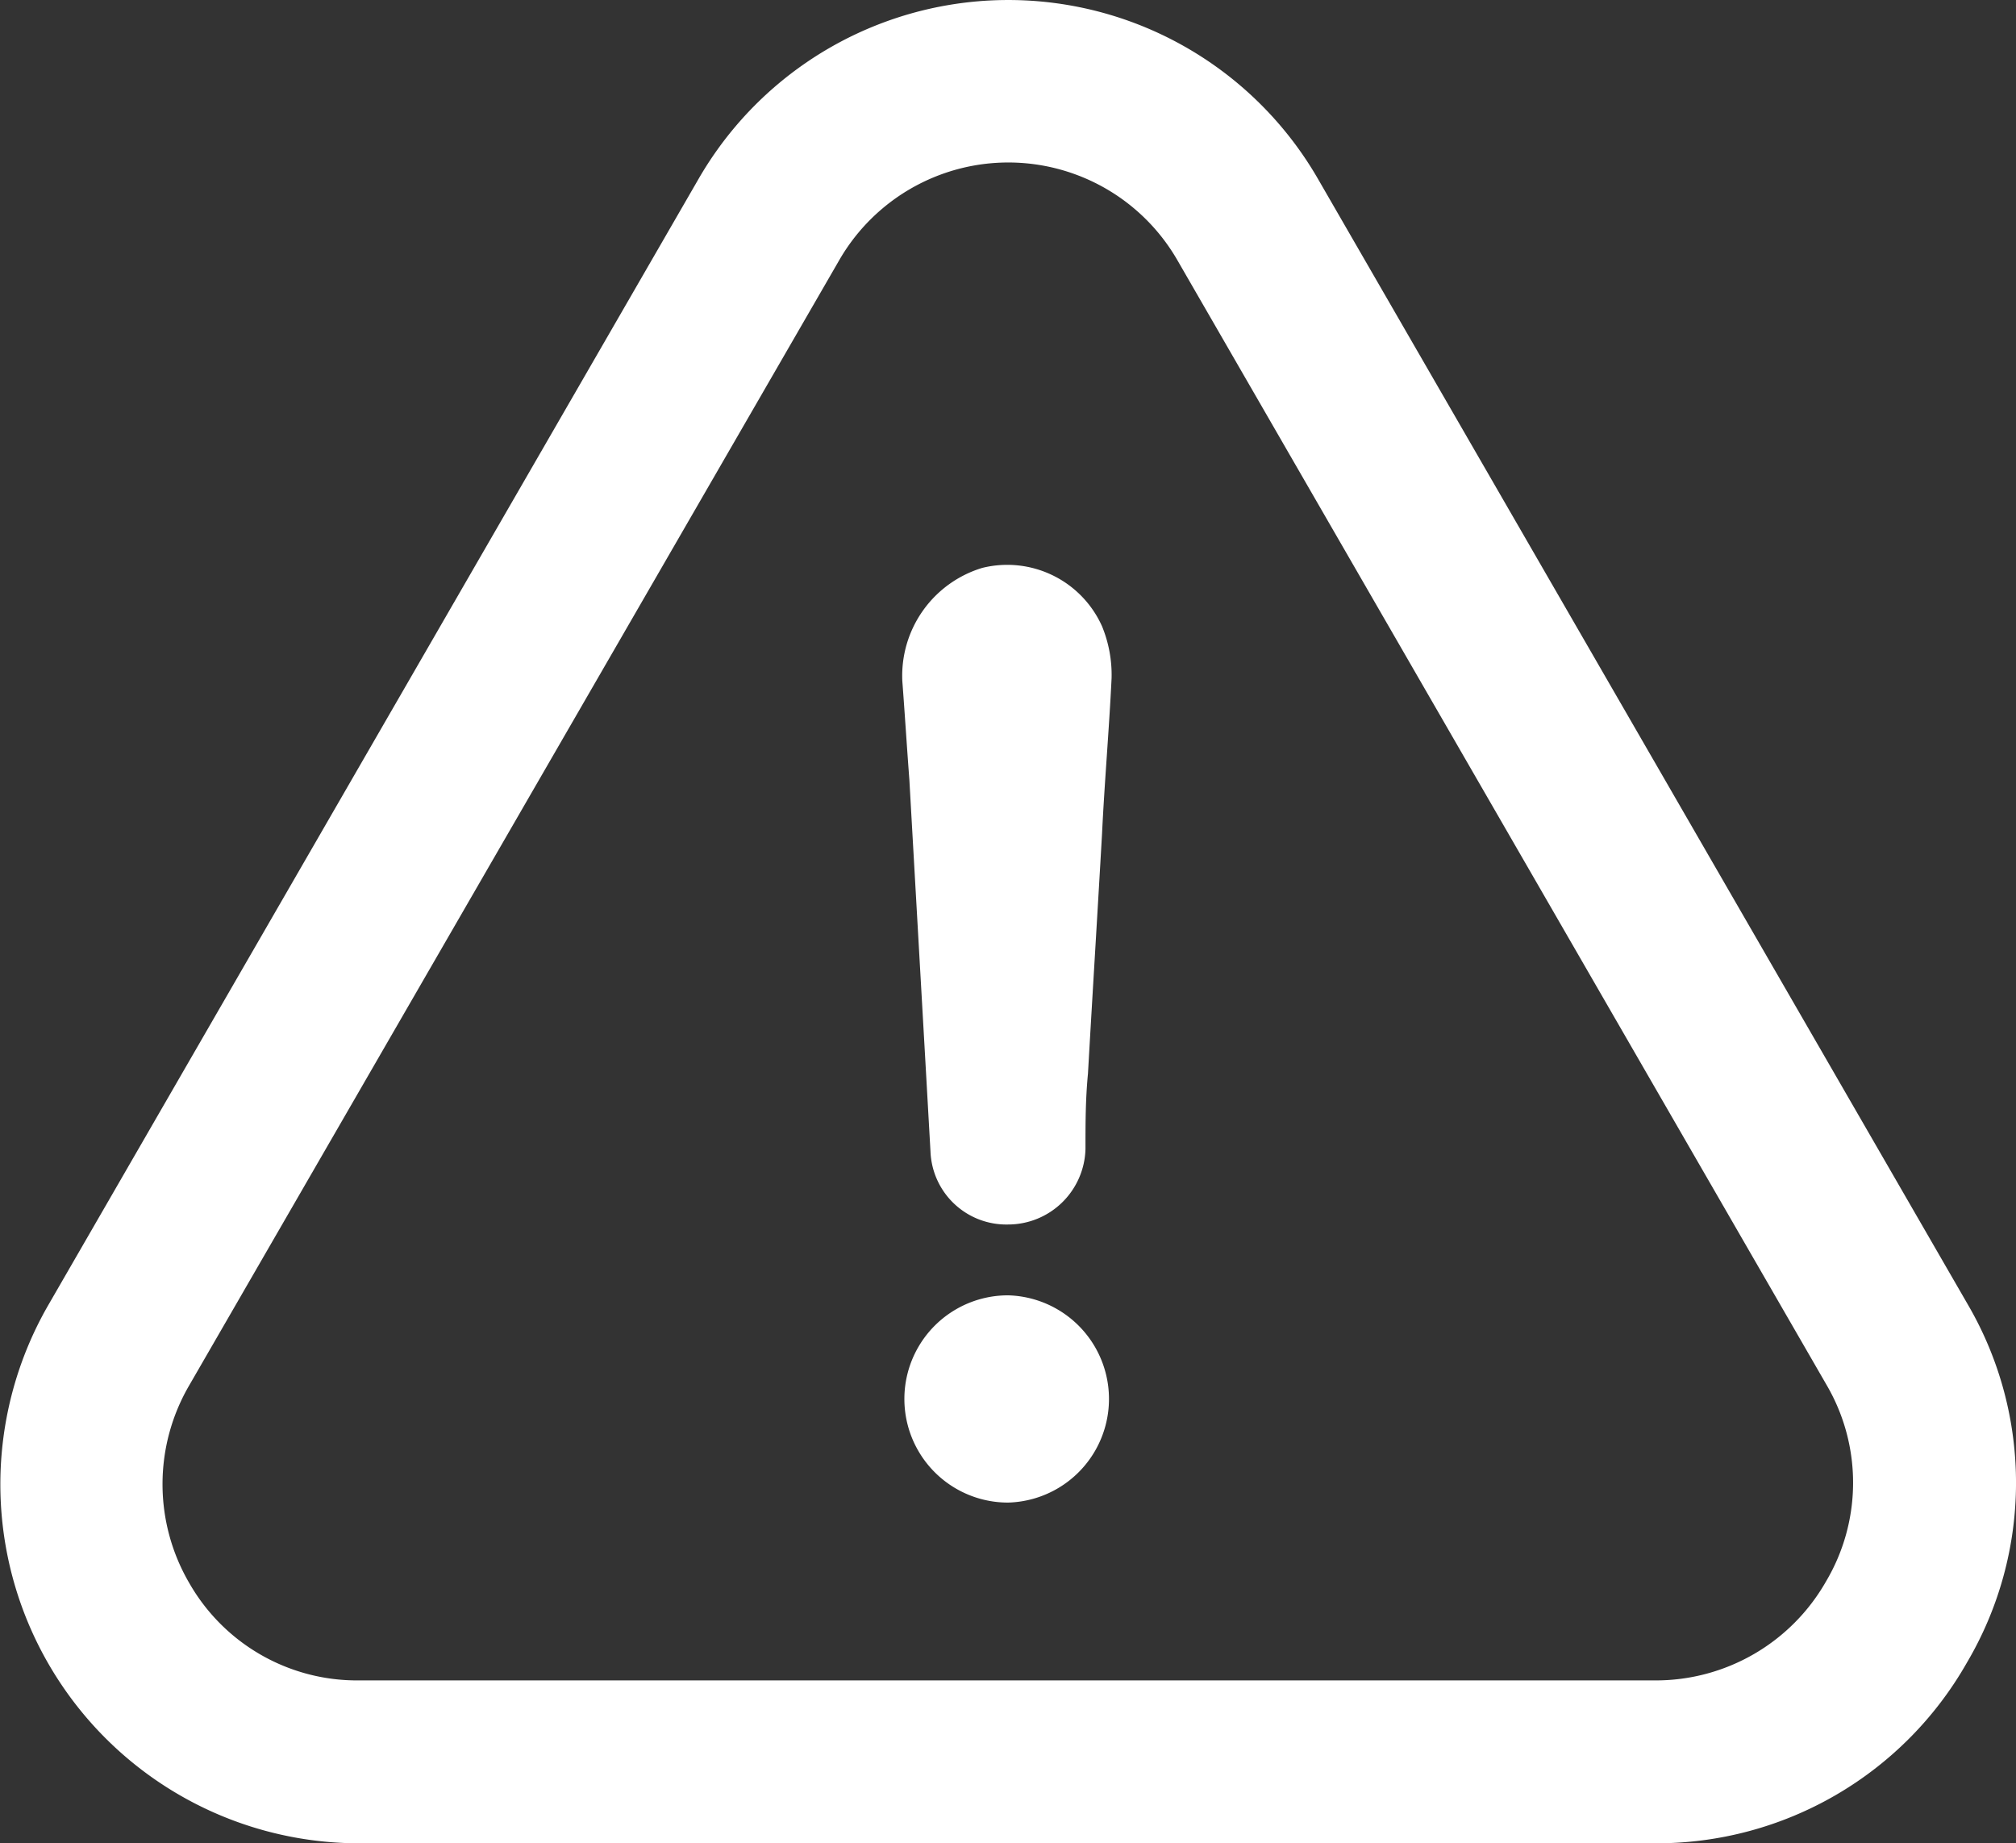 <svg xmlns="http://www.w3.org/2000/svg" width="59.837" height="54.7" viewBox="0 0 59.837 54.7">
  <rect x="0" y="0" width="59.837" height="54.7" fill="#333333" stroke="none"/>
  <g id="_159469" data-name="159469" transform="translate(0 -20.882)">
    <g id="Group_81" data-name="Group 81" transform="translate(0 20.882)">
      <path id="Path_104" data-name="Path 104" d="M221.3,333.382a3.075,3.075,0,0,0,0,6.15,3.076,3.076,0,0,0,0-6.15Z" transform="translate(-191.382 -294.943)" fill="#FFF"/>
      <path id="Path_105" data-name="Path 105" d="M58.381,70.219a10.5,10.5,0,0,0,.025-10.628L39.143,26.233a10.613,10.613,0,0,0-18.426-.012L1.43,59.616a10.653,10.653,0,0,0,9.225,15.966H49.131A10.593,10.593,0,0,0,58.381,70.219ZM54.2,67.808a5.813,5.813,0,0,1-5.08,2.94H10.643A5.733,5.733,0,0,1,5.624,67.87,5.821,5.821,0,0,1,5.612,62L24.9,28.619a5.793,5.793,0,0,1,10.062.012L54.235,62.015A5.743,5.743,0,0,1,54.2,67.808Z" transform="translate(0 -20.882)" fill="#FFF"/>
      <path id="Path_106" data-name="Path 106" d="M220.1,157.263a3.344,3.344,0,0,0-2.374,3.358c.074.972.135,1.956.209,2.928.209,3.7.418,7.331.627,11.034a2.253,2.253,0,0,0,2.3,2.165,2.3,2.3,0,0,0,2.3-2.239c0-.763,0-1.464.074-2.239.135-2.374.283-4.748.418-7.122.074-1.538.209-3.075.283-4.613a3.8,3.8,0,0,0-.283-1.538A3.083,3.083,0,0,0,220.1,157.263Z" transform="translate(-190.944 -140.411)" fill="#FFF"/>
    </g>
  </g>
</svg>
